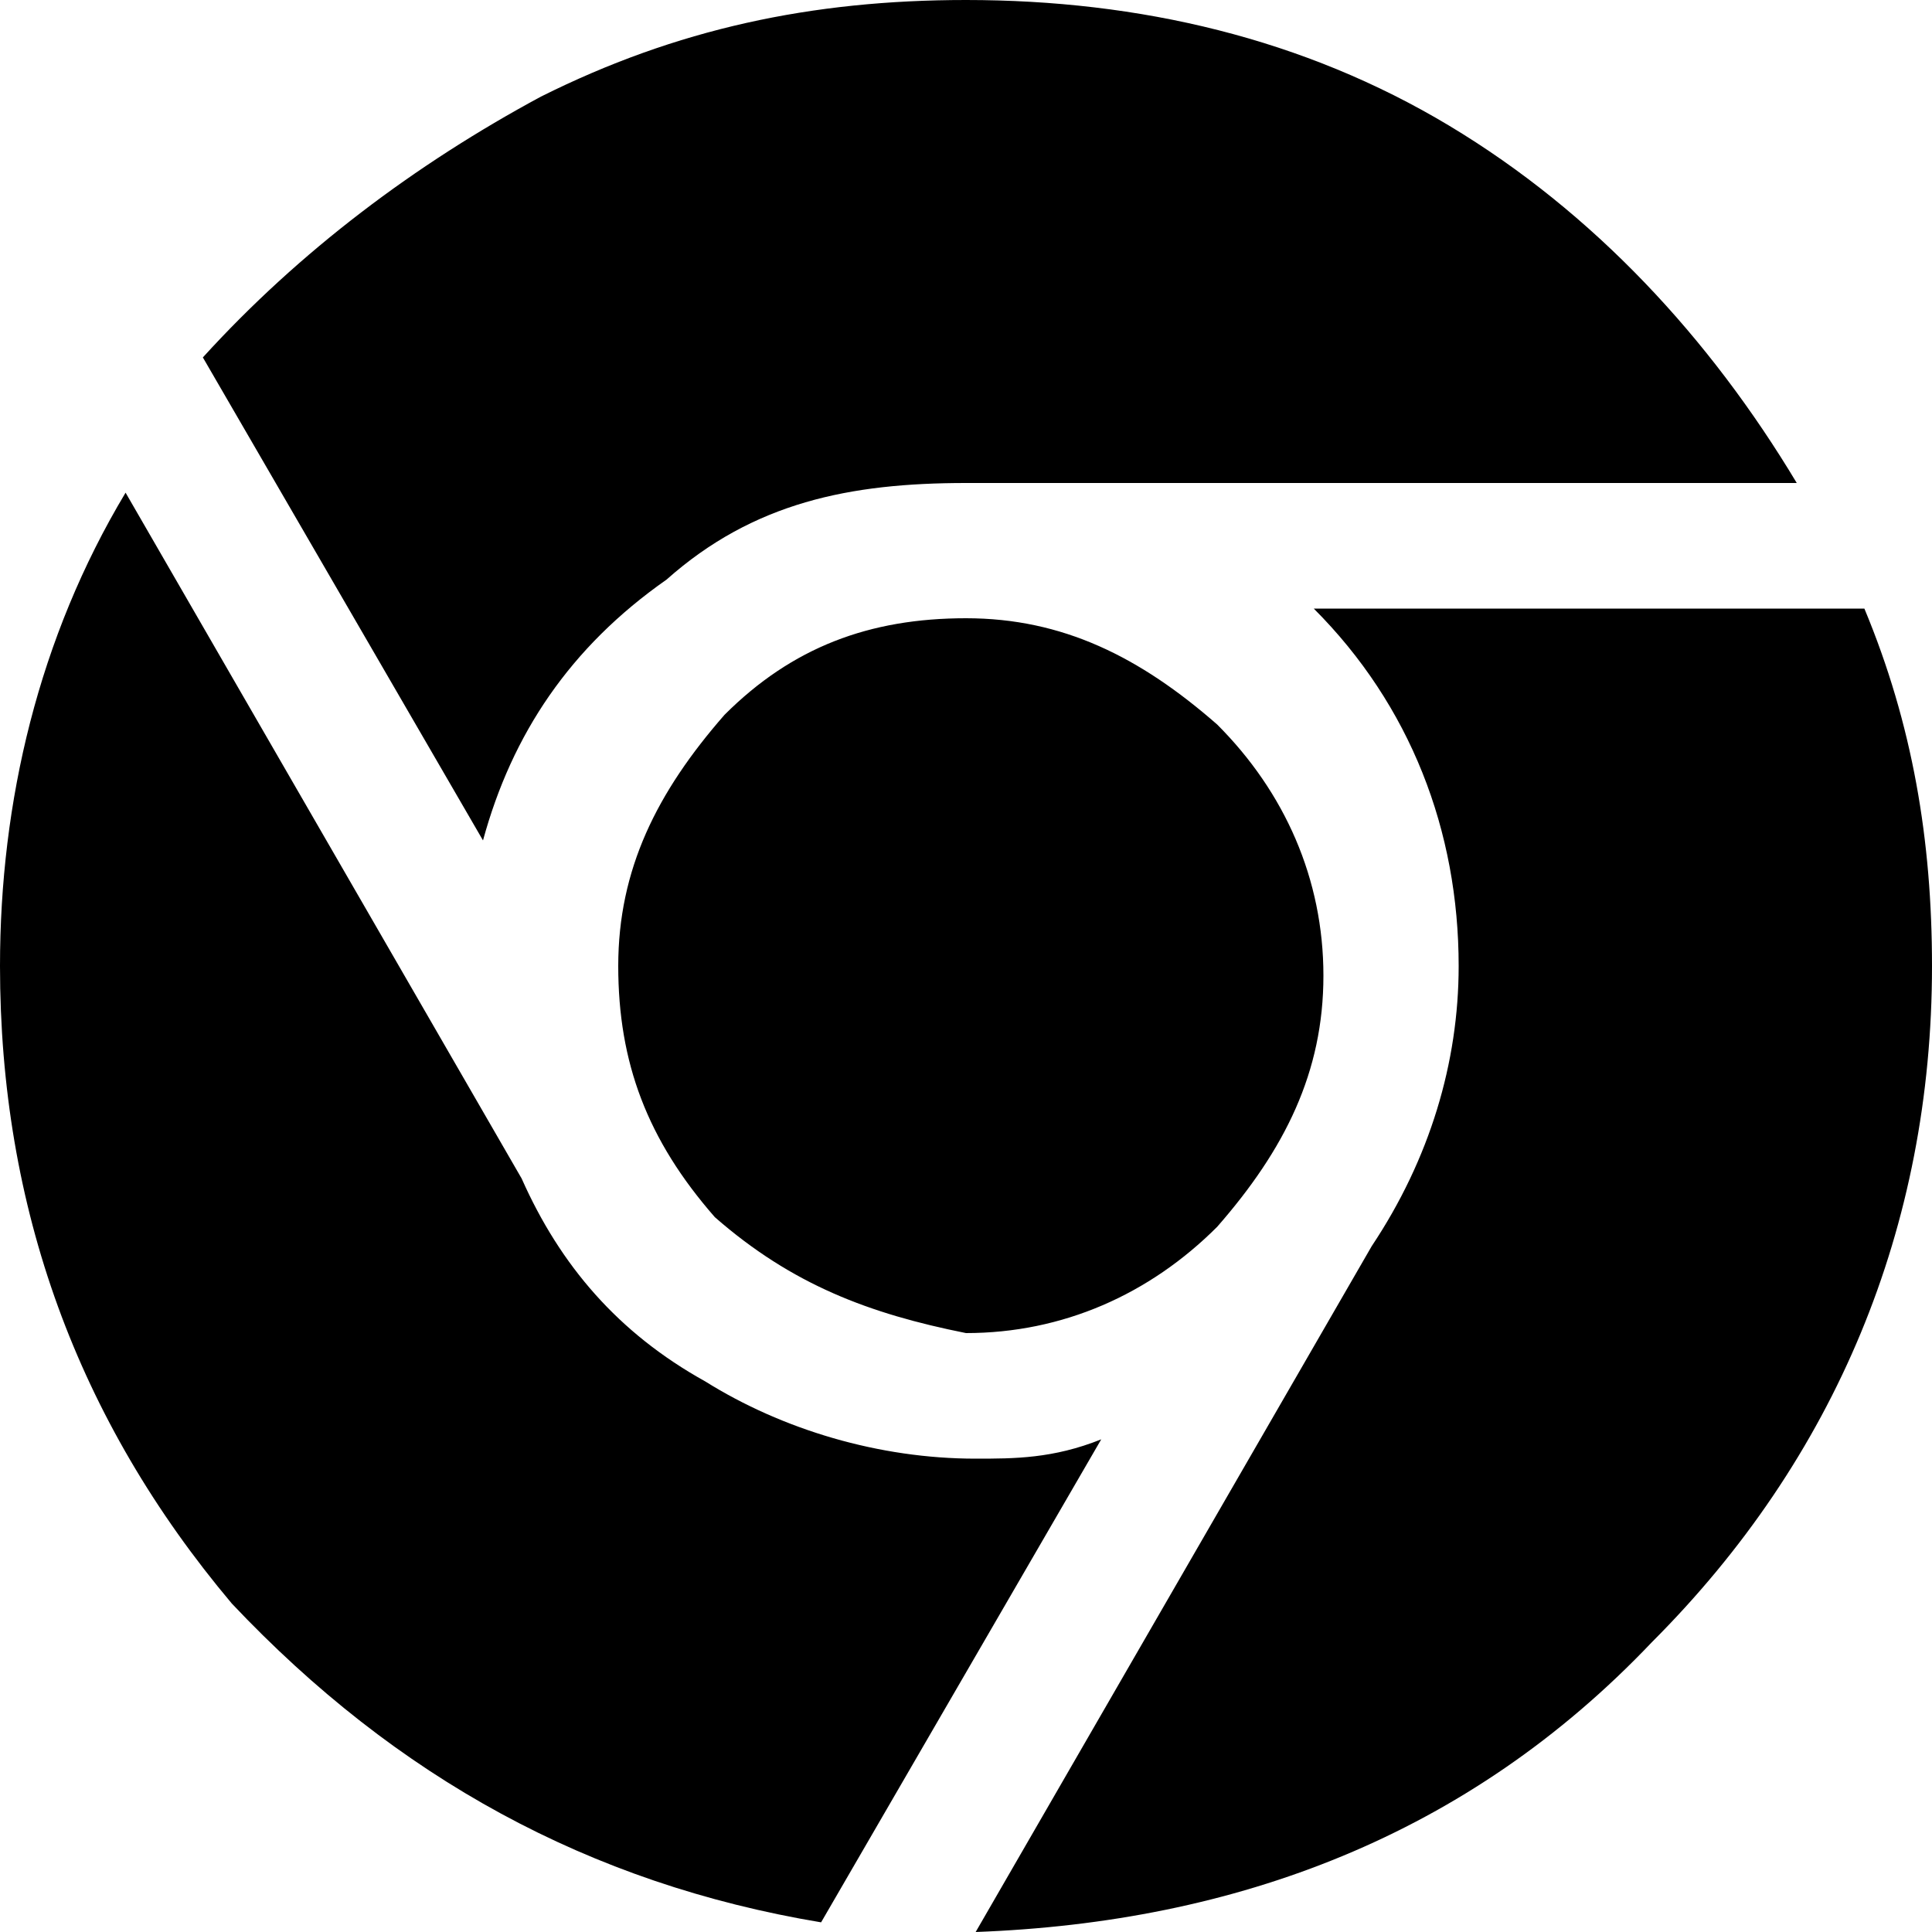 <svg xmlns="http://www.w3.org/2000/svg" height="20" viewBox="0 0 20 20"><path d="M11.4 14.9l-2.9 5c-2.4-.4-4.4-1.5-6.1-3.3C.8 14.7 0 12.5 0 10c0-1.7.4-3.4 1.3-4.9l4.1 7.1c.4.9 1 1.6 1.9 2.1.8.5 1.8.8 2.8.8.4 0 .8 0 1.3-.2zM5 8.7l-2.9-5c1-1.1 2.2-2 3.5-2.7C7 .3 8.4 0 10 0c1.8 0 3.5.4 5 1.3s2.7 2.2 3.6 3.7H10c-1.2 0-2.2.2-3.1 1-1 .7-1.6 1.6-1.9 2.7zm2.4 3.9c-.7-.8-1-1.6-1-2.6s.4-1.8 1.1-2.6c.7-.7 1.5-1 2.5-1s1.8.4 2.6 1.1c.7.7 1.1 1.6 1.1 2.6s-.4 1.8-1.1 2.6c-.7.7-1.6 1.1-2.6 1.1-1-.2-1.8-.5-2.6-1.2zm6.2-6.3h5.7c.5 1.2.7 2.4.7 3.7 0 2.7-1 5.1-2.9 7-1.9 2-4.3 2.9-7 3l4.1-7.1c.6-.9.9-1.9.9-2.9 0-1.4-.5-2.7-1.5-3.7z"/></svg>